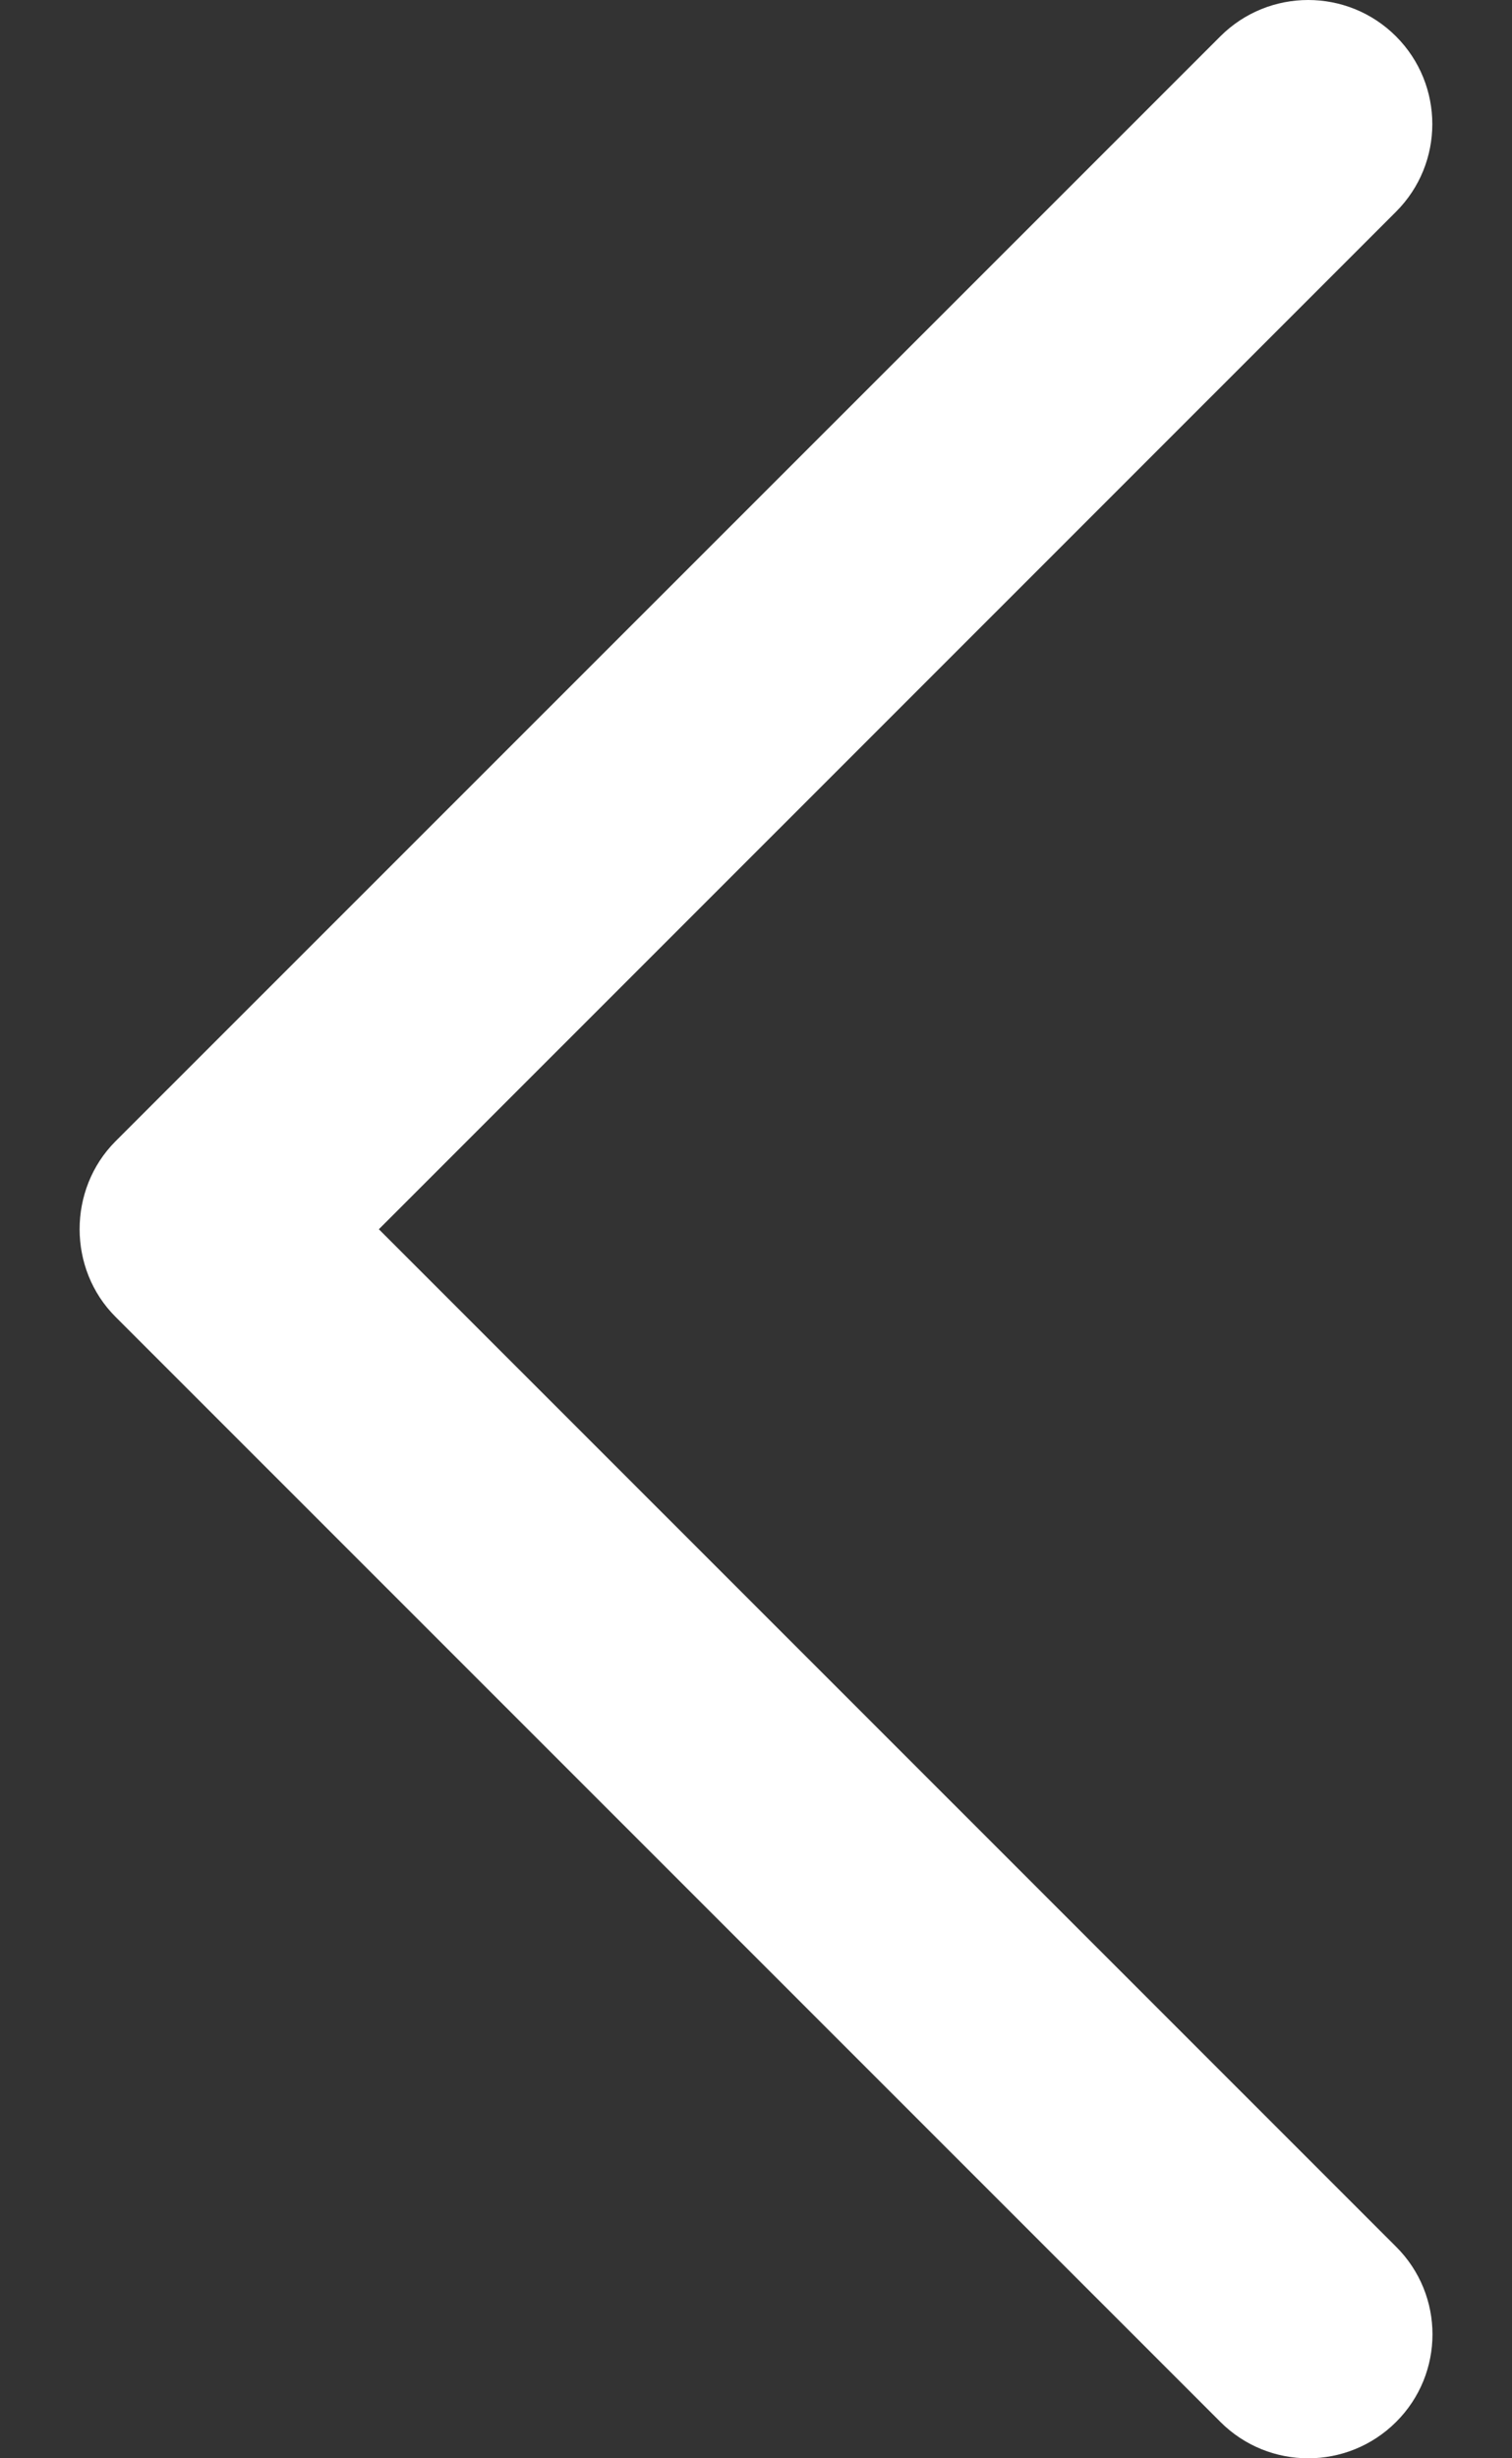 <svg width="16" height="26" viewBox="0 0 16 26" fill="none" xmlns="http://www.w3.org/2000/svg">
<rect x="0" y="0" width="16" height="26" fill="#333333" stroke="none"/>
<path d="M1.223 13.928L12.915 25.616C13.428 26.128 14.259 26.128 14.773 25.616C15.287 25.105 15.287 24.273 14.773 23.762L4.009 13.001L14.772 2.24C15.285 1.728 15.285 0.897 14.772 0.384C14.259 -0.128 13.427 -0.128 12.914 0.384L1.221 12.072C0.716 12.579 0.716 13.423 1.223 13.928Z" fill="white"/>
</svg>
